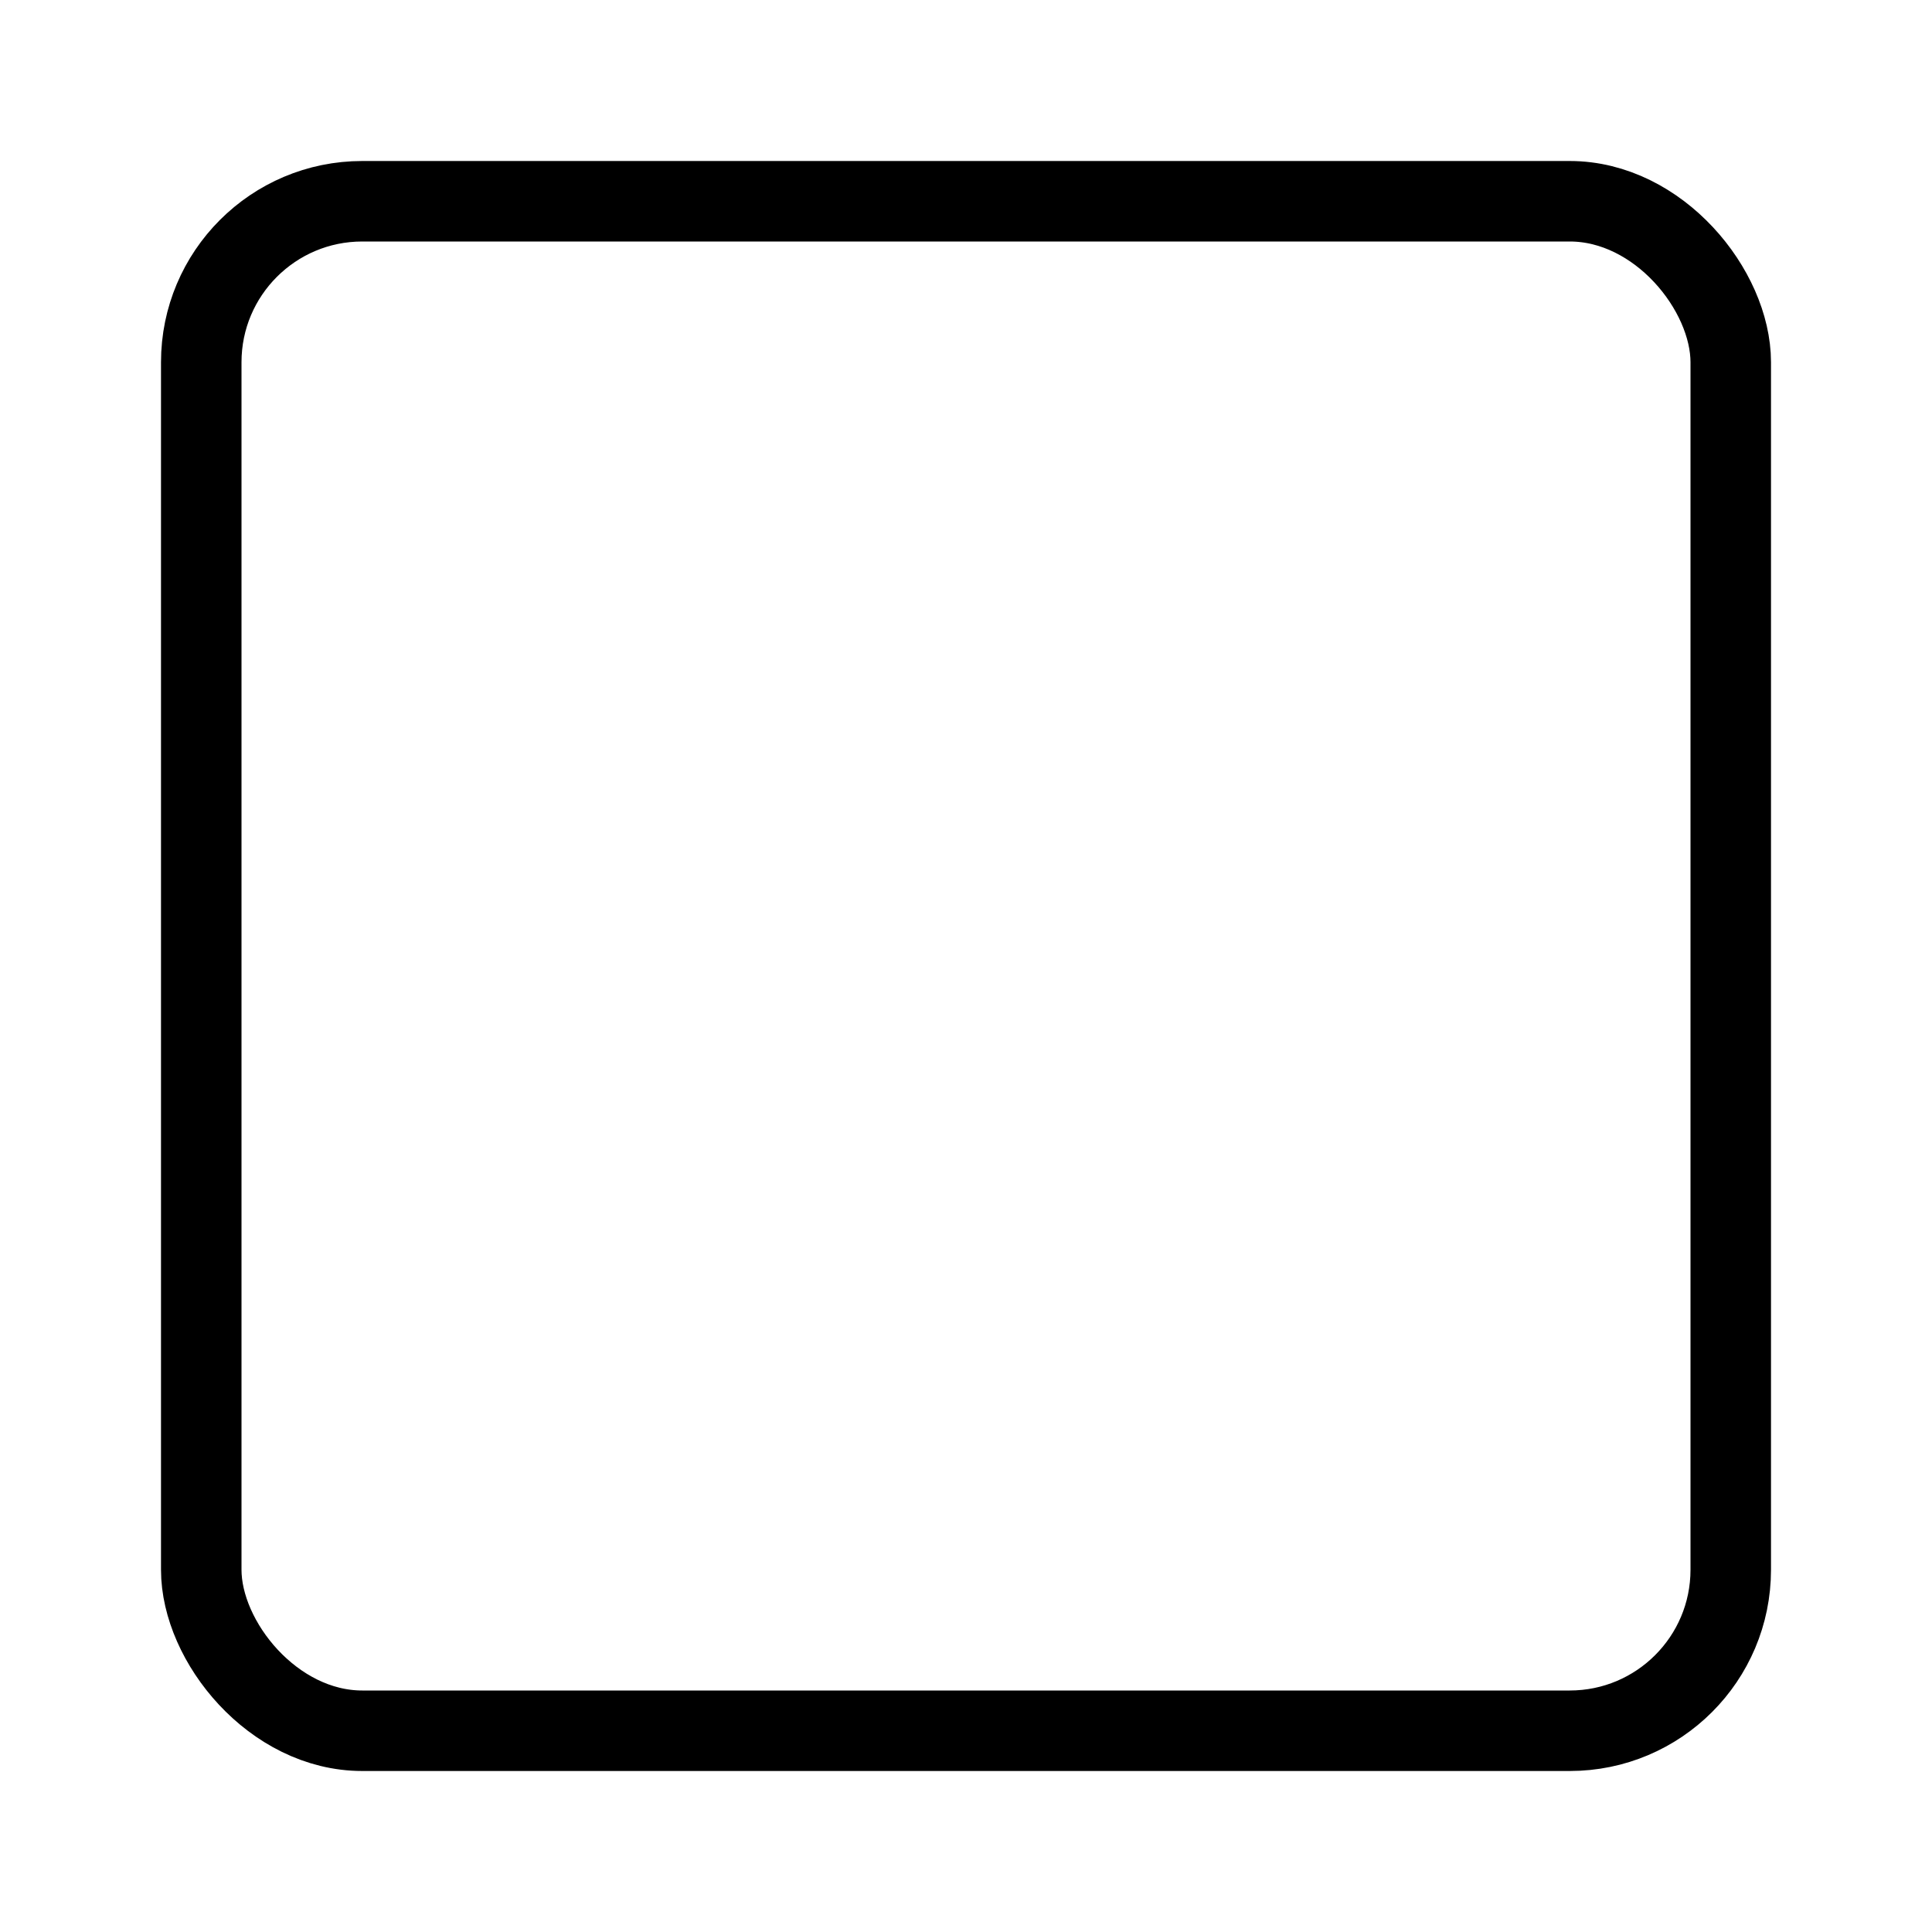 <svg xmlns="http://www.w3.org/2000/svg" width="24" height="24" viewBox="0 0 24 24">
    <g fill="none" fill-rule="evenodd">
        <rect width="19" height="19" x="2.5" y="2.5" stroke="currentcolor" rx="2"/>
    </g>
</svg>

